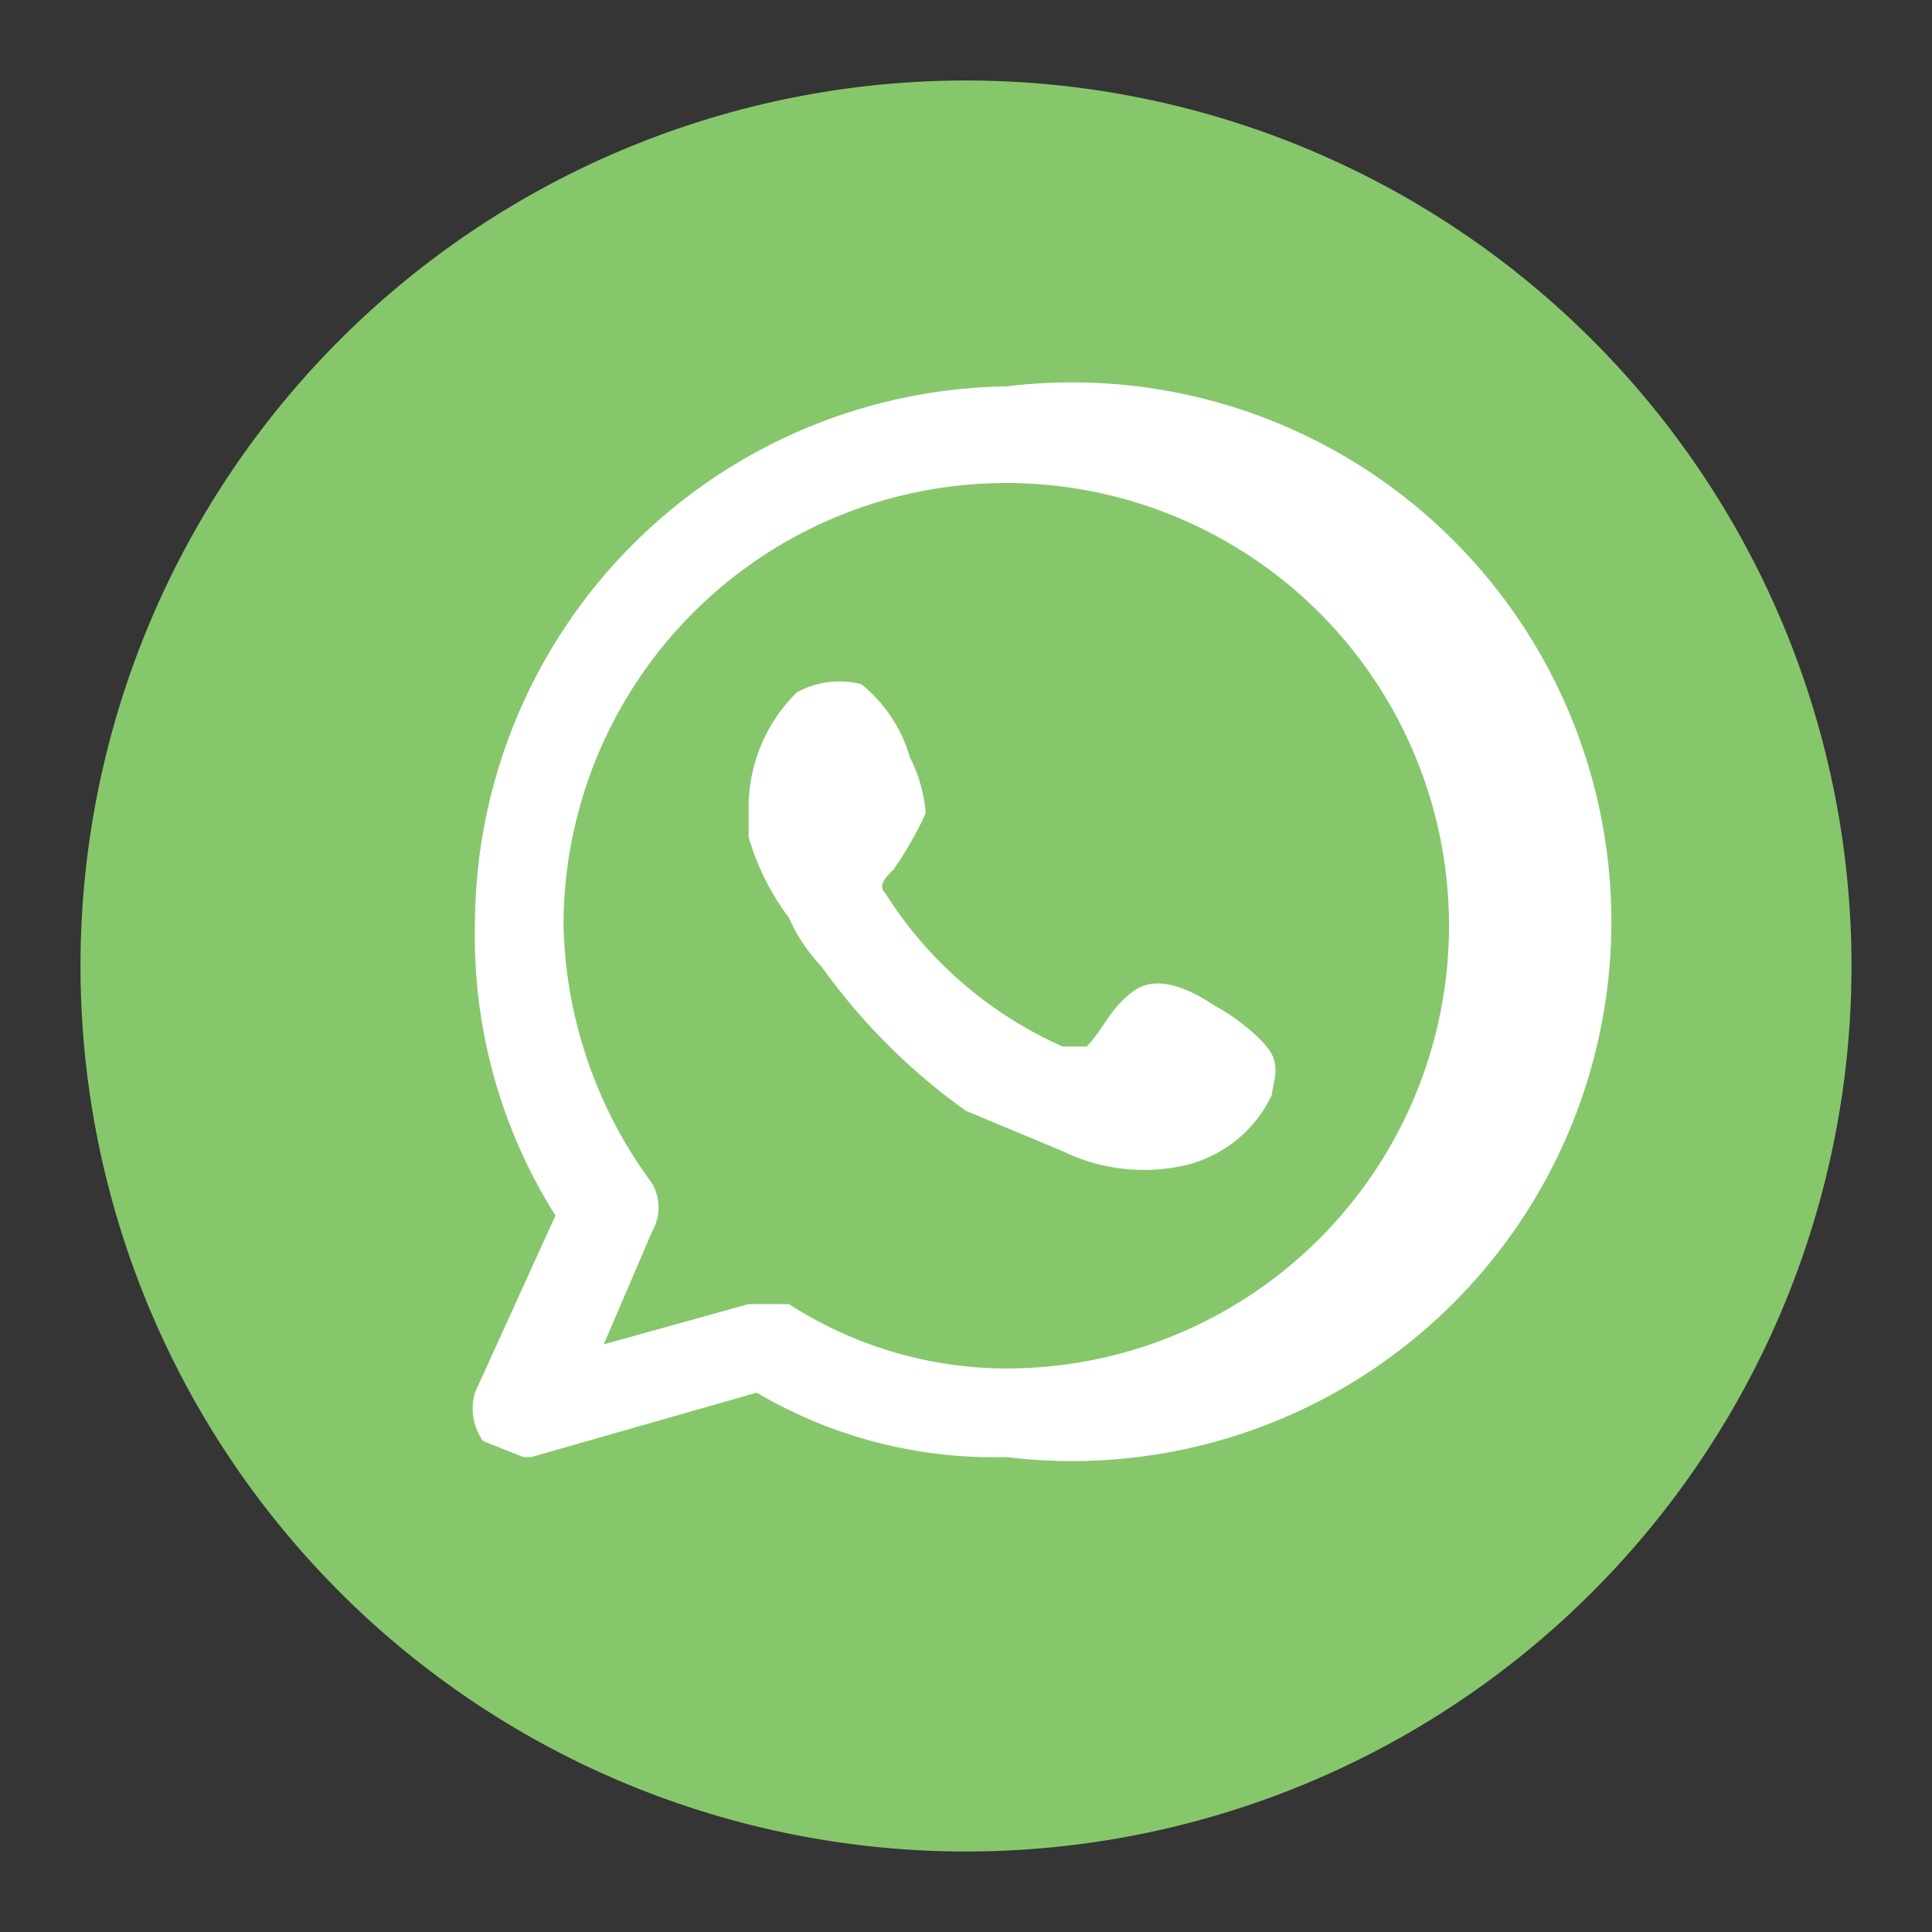 <svg xmlns="http://www.w3.org/2000/svg" xmlns:xlink="http://www.w3.org/1999/xlink" viewBox="0 0 24 24"><rect x="0" y="0" width="24" height="24" fill="#333333" stroke="none"/><g id="whatsapp-layer"><g id="whatsapp-group"><path id="w-path-3" d="M12,23A11,11,0,1,1,23,12,11,11,0,0,1,12,23Z" style="fill:#86c76b"/><path id="w-path-2" d="M12.5,4.8a6.7,6.7,0,0,0-6.6,6.7,6.5,6.5,0,0,0,1,3.6l-1,2.2a.7.7,0,0,0,.1.6l.5.2h.1l2.8-.8a5.8,5.8,0,0,0,3.1.8,6.7,6.7,0,1,0,0-13.3Zm0,12.2a5,5,0,0,1-2.7-.8H9.3l-1.8.5.6-1.4a.6.6,0,0,0,0-.6A5.6,5.6,0,0,1,7,11.5,5.5,5.5,0,1,1,12.5,17Z" style="fill:#fff;fill-rule:evenodd"/><path id="w-path-1" d="M15.1,12.5c-.3-.2-.7-.4-1-.2s-.4.5-.6.7h-.3A5,5,0,0,1,11,11.1c-.1-.1,0-.2.1-.3a4.3,4.3,0,0,0,.4-.7,1.9,1.9,0,0,0-.2-.7,1.8,1.8,0,0,0-.6-.9,1.1,1.1,0,0,0-.8.1A2,2,0,0,0,9.3,10v.4a3.1,3.1,0,0,0,.5,1,2.1,2.1,0,0,0,.4.6A7.7,7.7,0,0,0,12,13.8l1.2.5a2.3,2.3,0,0,0,1.4.2,1.6,1.6,0,0,0,1.2-.9c0-.1.1-.3,0-.5S15.3,12.6,15.1,12.5Z" style="fill:#fff;fill-rule:evenodd"/></g></g><g id="maskam"><a xlink:href="https://www.whatsapp.com" target="_blank"><rect id="mask" width="24" height="24" style="fill:#fff;opacity:0.01"/></a></g></svg>